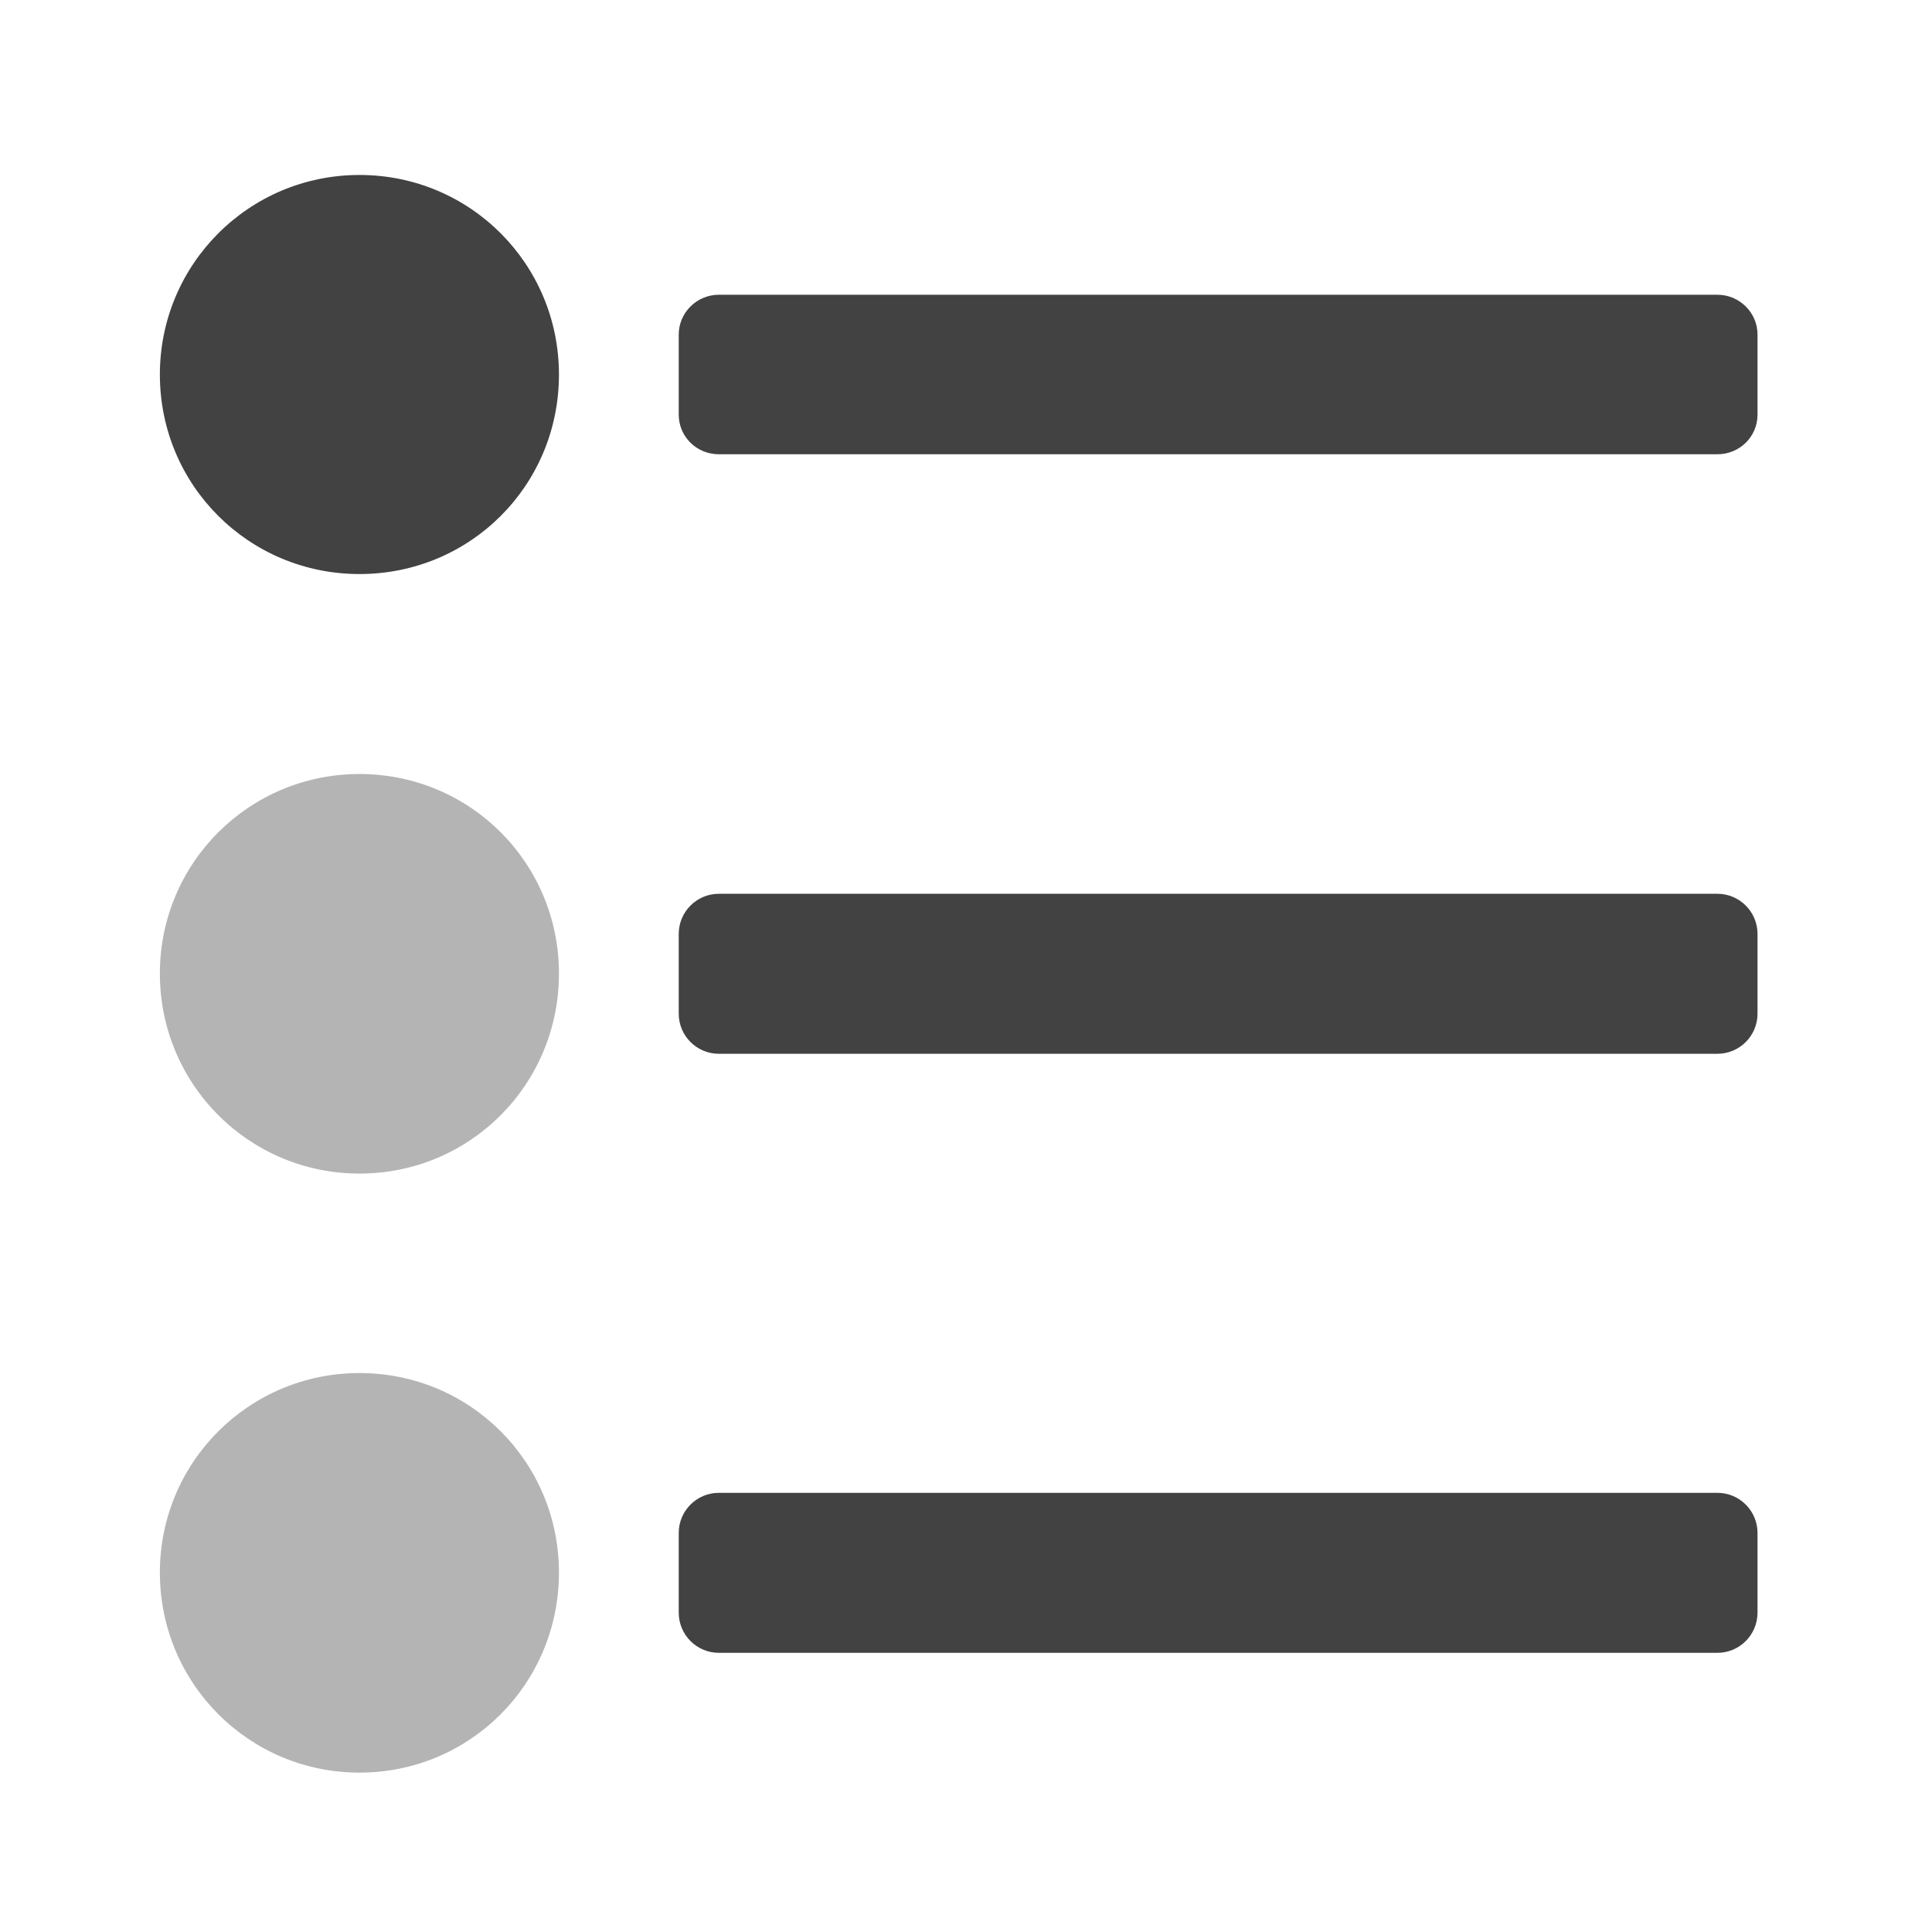 <?xml version="1.0" encoding="UTF-8"?>
<svg xmlns="http://www.w3.org/2000/svg" xmlns:xlink="http://www.w3.org/1999/xlink" width="16px" height="16px" viewBox="0 0 16 16" version="1.1">
<g id="surface1">
<path style=" stroke:none;fill-rule:nonzero;fill:rgb(25.882%,25.882%,25.882%);fill-opacity:1;" d="M 2.977 1.449 C 2.062 1.449 1.324 2.188 1.324 3.102 C 1.324 4.02 2.062 4.754 2.977 4.754 C 3.895 4.754 4.629 4.02 4.629 3.102 C 4.629 2.188 3.895 1.449 2.977 1.449 Z M 2.977 1.449 "/>
<path style=" stroke:none;fill-rule:nonzero;fill:rgb(25.882%,25.882%,25.882%);fill-opacity:1;" d="M 14.223 3.762 L 5.953 3.762 C 5.77 3.762 5.621 3.617 5.621 3.434 L 5.621 2.77 C 5.621 2.59 5.77 2.441 5.953 2.441 L 14.223 2.441 C 14.406 2.441 14.555 2.59 14.555 2.77 L 14.555 3.434 C 14.555 3.617 14.406 3.762 14.223 3.762 Z M 14.223 3.762 "/>
<path style=" stroke:none;fill-rule:nonzero;fill:rgb(25.882%,25.882%,25.882%);fill-opacity:1;" d="M 14.223 8.727 L 5.953 8.727 C 5.77 8.727 5.621 8.578 5.621 8.395 L 5.621 7.734 C 5.621 7.551 5.77 7.402 5.953 7.402 L 14.223 7.402 C 14.406 7.402 14.555 7.551 14.555 7.734 L 14.555 8.395 C 14.555 8.578 14.406 8.727 14.223 8.727 Z M 14.223 8.727 "/>
<path style=" stroke:none;fill-rule:nonzero;fill:rgb(25.882%,25.882%,25.882%);fill-opacity:1;" d="M 14.223 13.688 L 5.953 13.688 C 5.77 13.688 5.621 13.539 5.621 13.355 L 5.621 12.695 C 5.621 12.512 5.77 12.363 5.953 12.363 L 14.223 12.363 C 14.406 12.363 14.555 12.512 14.555 12.695 L 14.555 13.355 C 14.555 13.539 14.406 13.688 14.223 13.688 Z M 14.223 13.688 "/>
<path style=" stroke:none;fill-rule:nonzero;fill:rgb(25.882%,25.882%,25.882%);fill-opacity:0.392;" d="M 2.977 6.41 C 2.062 6.41 1.324 7.148 1.324 8.062 C 1.324 8.98 2.062 9.719 2.977 9.719 C 3.895 9.719 4.629 8.98 4.629 8.062 C 4.629 7.148 3.895 6.41 2.977 6.41 Z M 2.977 6.41 "/>
<path style=" stroke:none;fill-rule:nonzero;fill:rgb(25.882%,25.882%,25.882%);fill-opacity:0.392;" d="M 2.977 11.371 C 2.062 11.371 1.324 12.109 1.324 13.023 C 1.324 13.941 2.062 14.68 2.977 14.68 C 3.895 14.68 4.629 13.941 4.629 13.023 C 4.629 12.109 3.895 11.371 2.977 11.371 Z M 2.977 11.371 "/>
</g>
</svg>
